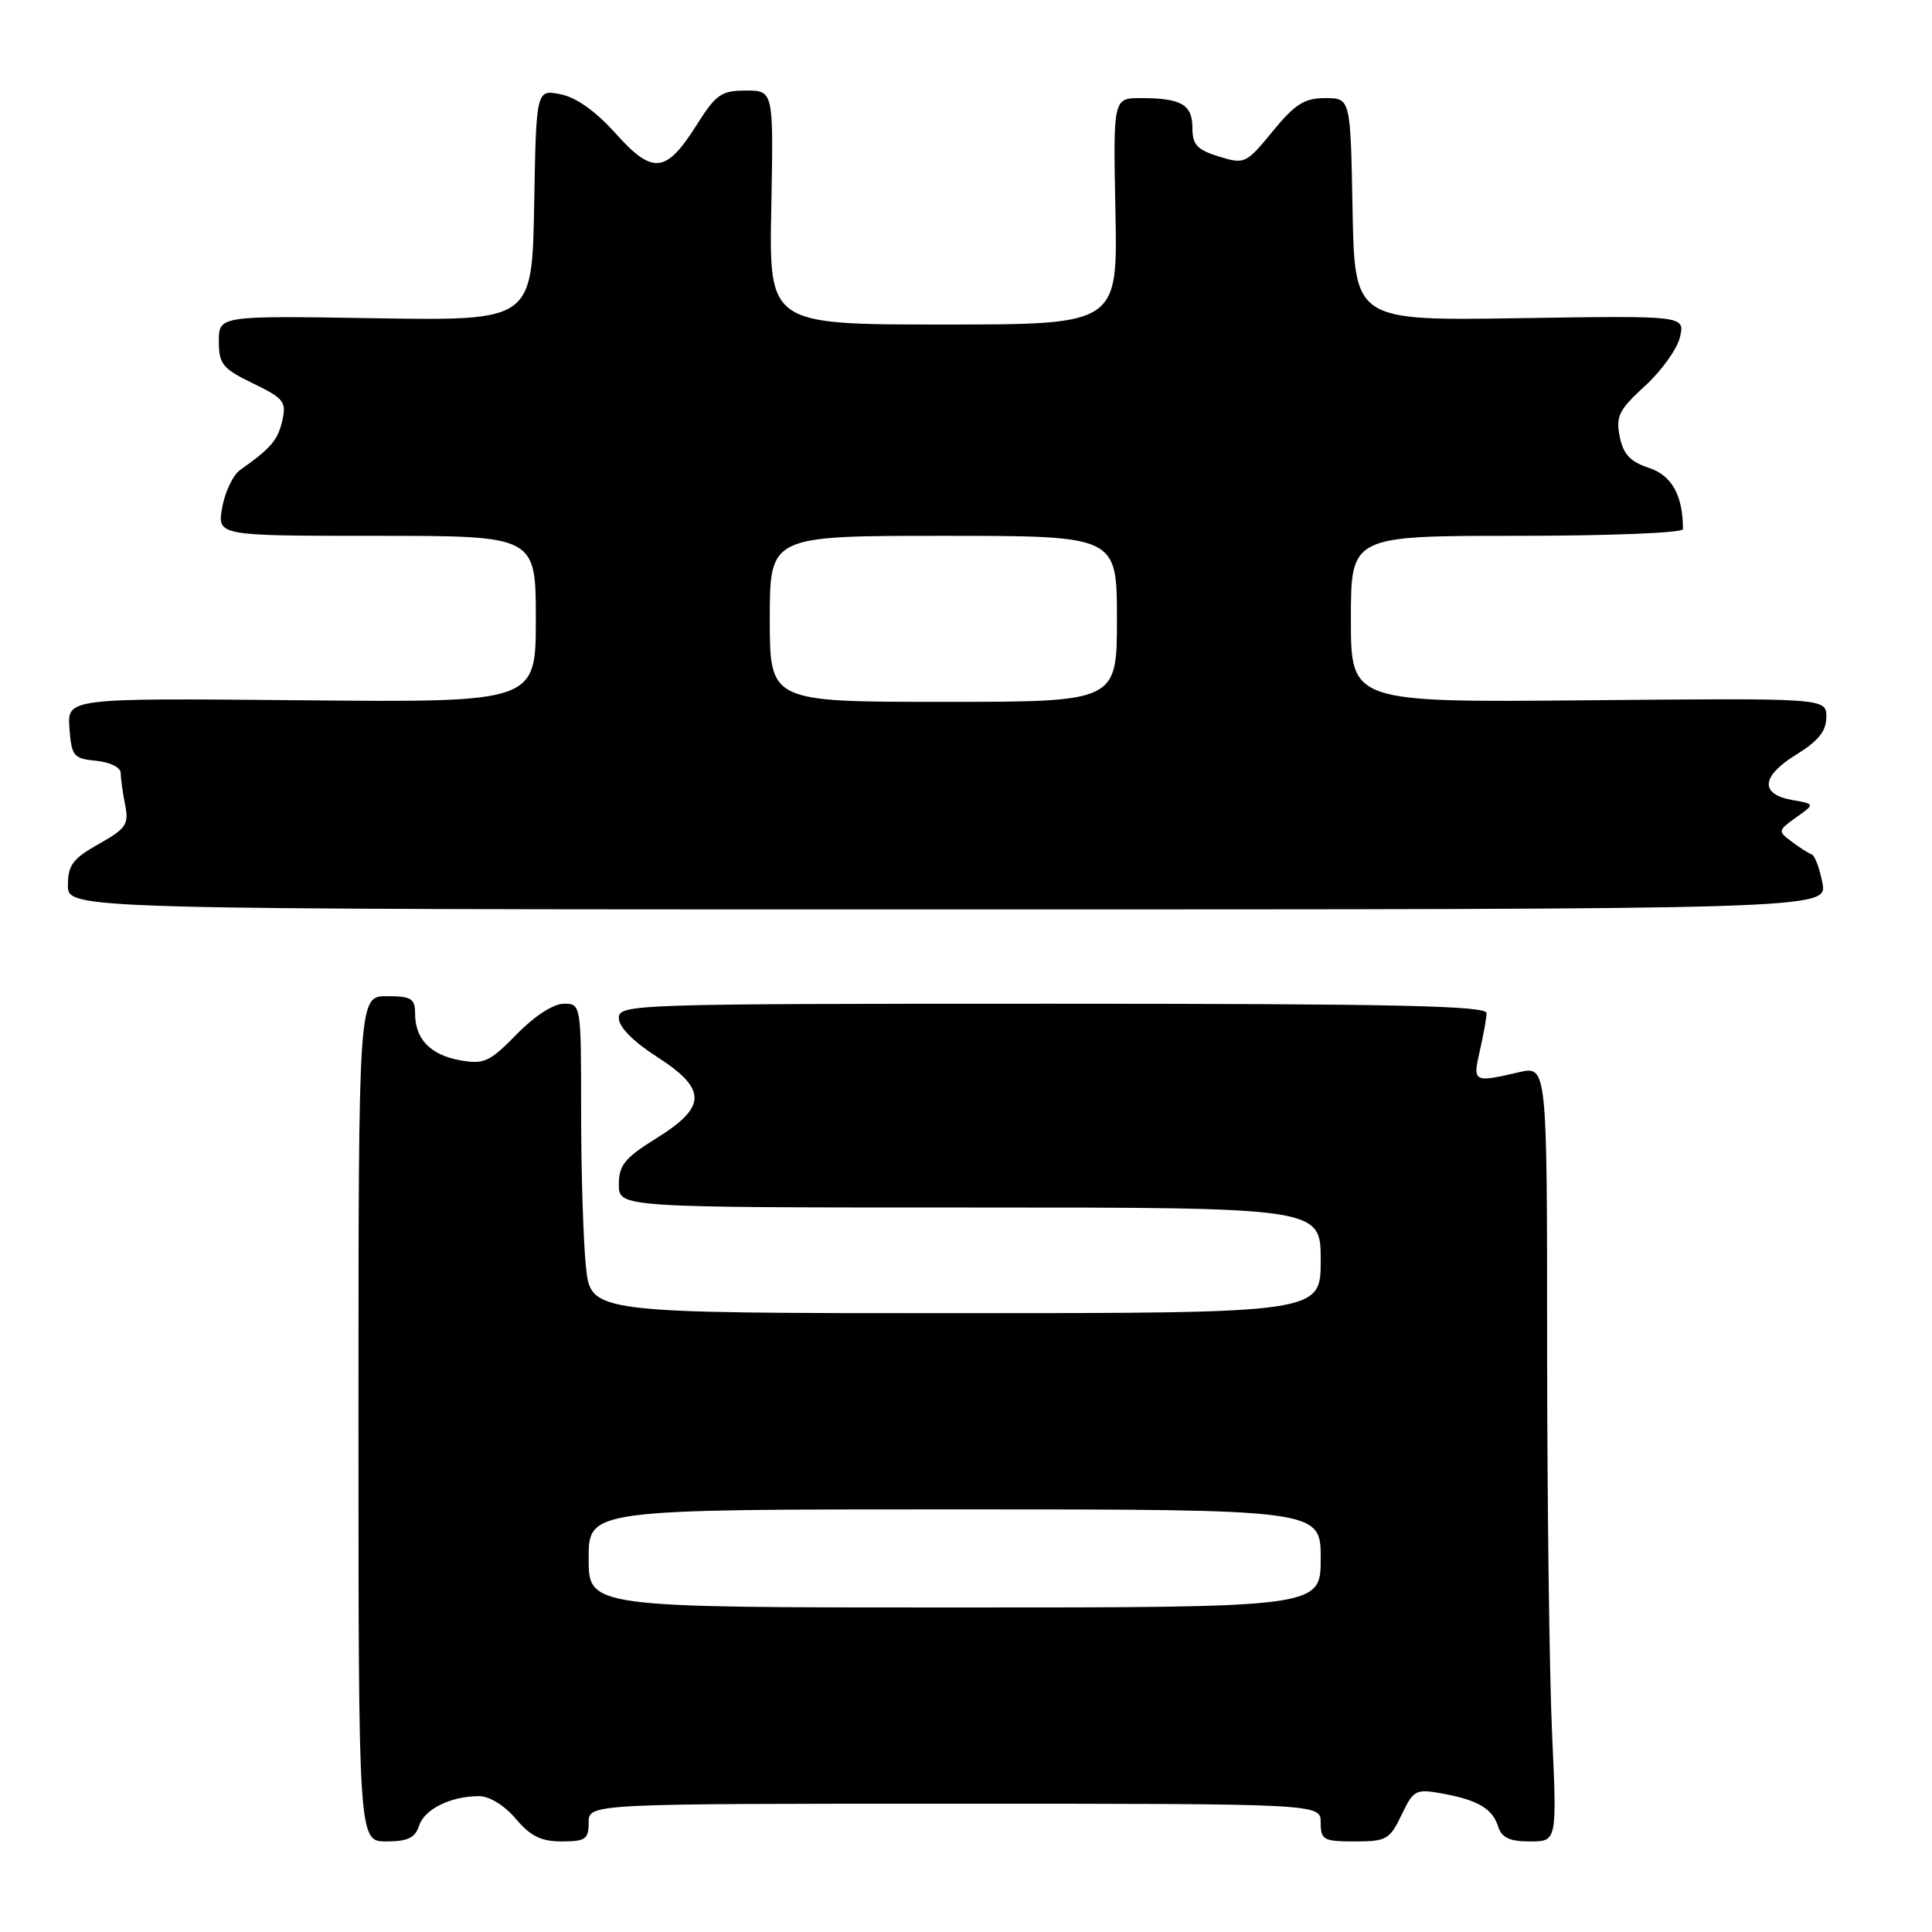 <?xml version="1.0" encoding="UTF-8" standalone="no"?>
<!DOCTYPE svg PUBLIC "-//W3C//DTD SVG 1.1//EN" "http://www.w3.org/Graphics/SVG/1.1/DTD/svg11.dtd" >
<svg xmlns="http://www.w3.org/2000/svg" xmlns:xlink="http://www.w3.org/1999/xlink" version="1.1" viewBox="0 0 256 256">
 <g >
 <path fill="currentColor"
d=" M 55.52 241.94 C 56.22 239.73 59.70 238.00 63.48 238.00 C 64.86 238.00 66.86 239.24 68.35 241.00 C 70.28 243.30 71.70 244.00 74.44 244.00 C 77.57 244.00 78.00 243.70 78.00 241.50 C 78.00 239.00 78.00 239.00 126.50 239.00 C 175.00 239.00 175.00 239.00 175.00 241.50 C 175.00 243.80 175.37 244.00 179.52 244.00 C 183.70 244.00 184.16 243.74 185.71 240.49 C 187.27 237.21 187.61 237.02 190.94 237.62 C 195.79 238.49 197.75 239.63 198.50 242.00 C 198.98 243.51 200.01 244.00 202.72 244.00 C 206.31 244.00 206.31 244.00 205.66 229.75 C 205.30 221.91 205.01 198.78 205.00 178.36 C 205.00 141.21 205.00 141.21 201.25 142.08 C 195.24 143.48 195.12 143.41 196.08 139.25 C 196.56 137.19 196.96 134.94 196.98 134.25 C 196.99 133.26 184.85 133.00 139.50 133.00 C 83.72 133.00 82.00 133.06 82.00 134.90 C 82.00 136.08 83.89 138.00 87.00 140.00 C 93.70 144.30 93.70 146.64 87.00 150.81 C 82.78 153.43 82.00 154.39 82.00 156.96 C 82.00 160.00 82.00 160.00 128.50 160.00 C 175.00 160.00 175.00 160.00 175.00 167.00 C 175.00 174.00 175.00 174.00 126.64 174.00 C 78.28 174.00 78.28 174.00 77.64 167.85 C 77.29 164.47 77.00 155.25 77.00 147.35 C 77.00 133.05 76.99 133.00 74.70 133.00 C 73.33 133.00 70.81 134.64 68.45 137.06 C 64.90 140.70 64.14 141.05 61.00 140.50 C 57.04 139.79 55.00 137.69 55.00 134.31 C 55.00 132.31 54.50 132.00 51.25 132.00 C 47.50 132.00 47.50 132.00 47.50 188.00 C 47.50 244.00 47.50 244.00 51.18 244.00 C 54.02 244.00 55.01 243.53 55.52 241.94 Z  M 241.48 117.00 C 241.12 115.08 240.48 113.37 240.06 113.21 C 239.63 113.06 238.43 112.29 237.39 111.51 C 235.56 110.15 235.58 110.04 238.00 108.31 C 240.50 106.53 240.50 106.53 237.51 106.01 C 233.16 105.25 233.34 102.88 237.98 100.01 C 240.95 98.18 242.00 96.87 242.00 95.01 C 242.00 92.50 242.00 92.50 210.50 92.79 C 179.00 93.08 179.00 93.08 179.00 82.04 C 179.00 71.00 179.00 71.00 201.00 71.00 C 213.10 71.00 223.00 70.61 223.00 70.12 C 223.00 65.65 221.53 63.00 218.50 62.00 C 216.01 61.18 215.09 60.19 214.62 57.85 C 214.08 55.17 214.52 54.29 217.98 51.13 C 220.16 49.14 222.25 46.22 222.61 44.66 C 223.26 41.82 223.26 41.82 201.38 42.16 C 179.50 42.50 179.50 42.50 179.22 27.75 C 178.95 13.00 178.95 13.00 175.59 13.00 C 172.84 13.00 171.59 13.79 168.63 17.41 C 165.11 21.70 164.92 21.79 161.51 20.74 C 158.62 19.85 158.00 19.18 158.00 16.94 C 158.00 13.85 156.52 13.00 151.17 13.00 C 147.50 13.00 147.50 13.00 147.80 28.00 C 148.10 43.00 148.10 43.00 125.00 43.00 C 101.90 43.00 101.90 43.00 102.20 27.50 C 102.50 12.00 102.50 12.00 98.84 12.00 C 95.59 12.00 94.87 12.50 92.34 16.51 C 88.26 22.99 86.50 23.18 81.58 17.69 C 78.96 14.76 76.35 12.90 74.28 12.49 C 71.05 11.85 71.05 11.85 70.78 27.18 C 70.50 42.50 70.50 42.50 49.75 42.17 C 29.00 41.83 29.00 41.83 29.00 45.22 C 29.00 48.24 29.48 48.84 33.52 50.80 C 37.63 52.79 37.98 53.25 37.40 55.75 C 36.80 58.34 35.92 59.37 31.80 62.29 C 30.87 62.96 29.81 65.19 29.44 67.25 C 28.78 71.00 28.78 71.00 49.89 71.00 C 71.00 71.00 71.00 71.00 71.00 82.04 C 71.00 93.08 71.00 93.08 39.95 92.79 C 8.91 92.50 8.91 92.50 9.20 96.50 C 9.48 100.21 9.74 100.52 12.75 100.81 C 14.61 100.99 16.00 101.69 16.00 102.44 C 16.00 103.16 16.26 105.05 16.58 106.65 C 17.10 109.23 16.72 109.79 13.08 111.84 C 9.64 113.77 9.00 114.63 9.00 117.31 C 9.00 120.50 9.00 120.50 125.56 120.50 C 242.13 120.50 242.13 120.50 241.48 117.00 Z  M 78.00 206.50 C 78.00 200.00 78.00 200.00 126.50 200.00 C 175.00 200.00 175.00 200.00 175.00 206.50 C 175.00 213.00 175.00 213.00 126.50 213.00 C 78.00 213.00 78.00 213.00 78.00 206.50 Z  M 102.00 82.00 C 102.00 71.00 102.00 71.00 125.00 71.00 C 148.00 71.00 148.00 71.00 148.00 82.00 C 148.00 93.00 148.00 93.00 125.00 93.00 C 102.00 93.00 102.00 93.00 102.00 82.00 Z "/>
</g>
</svg>